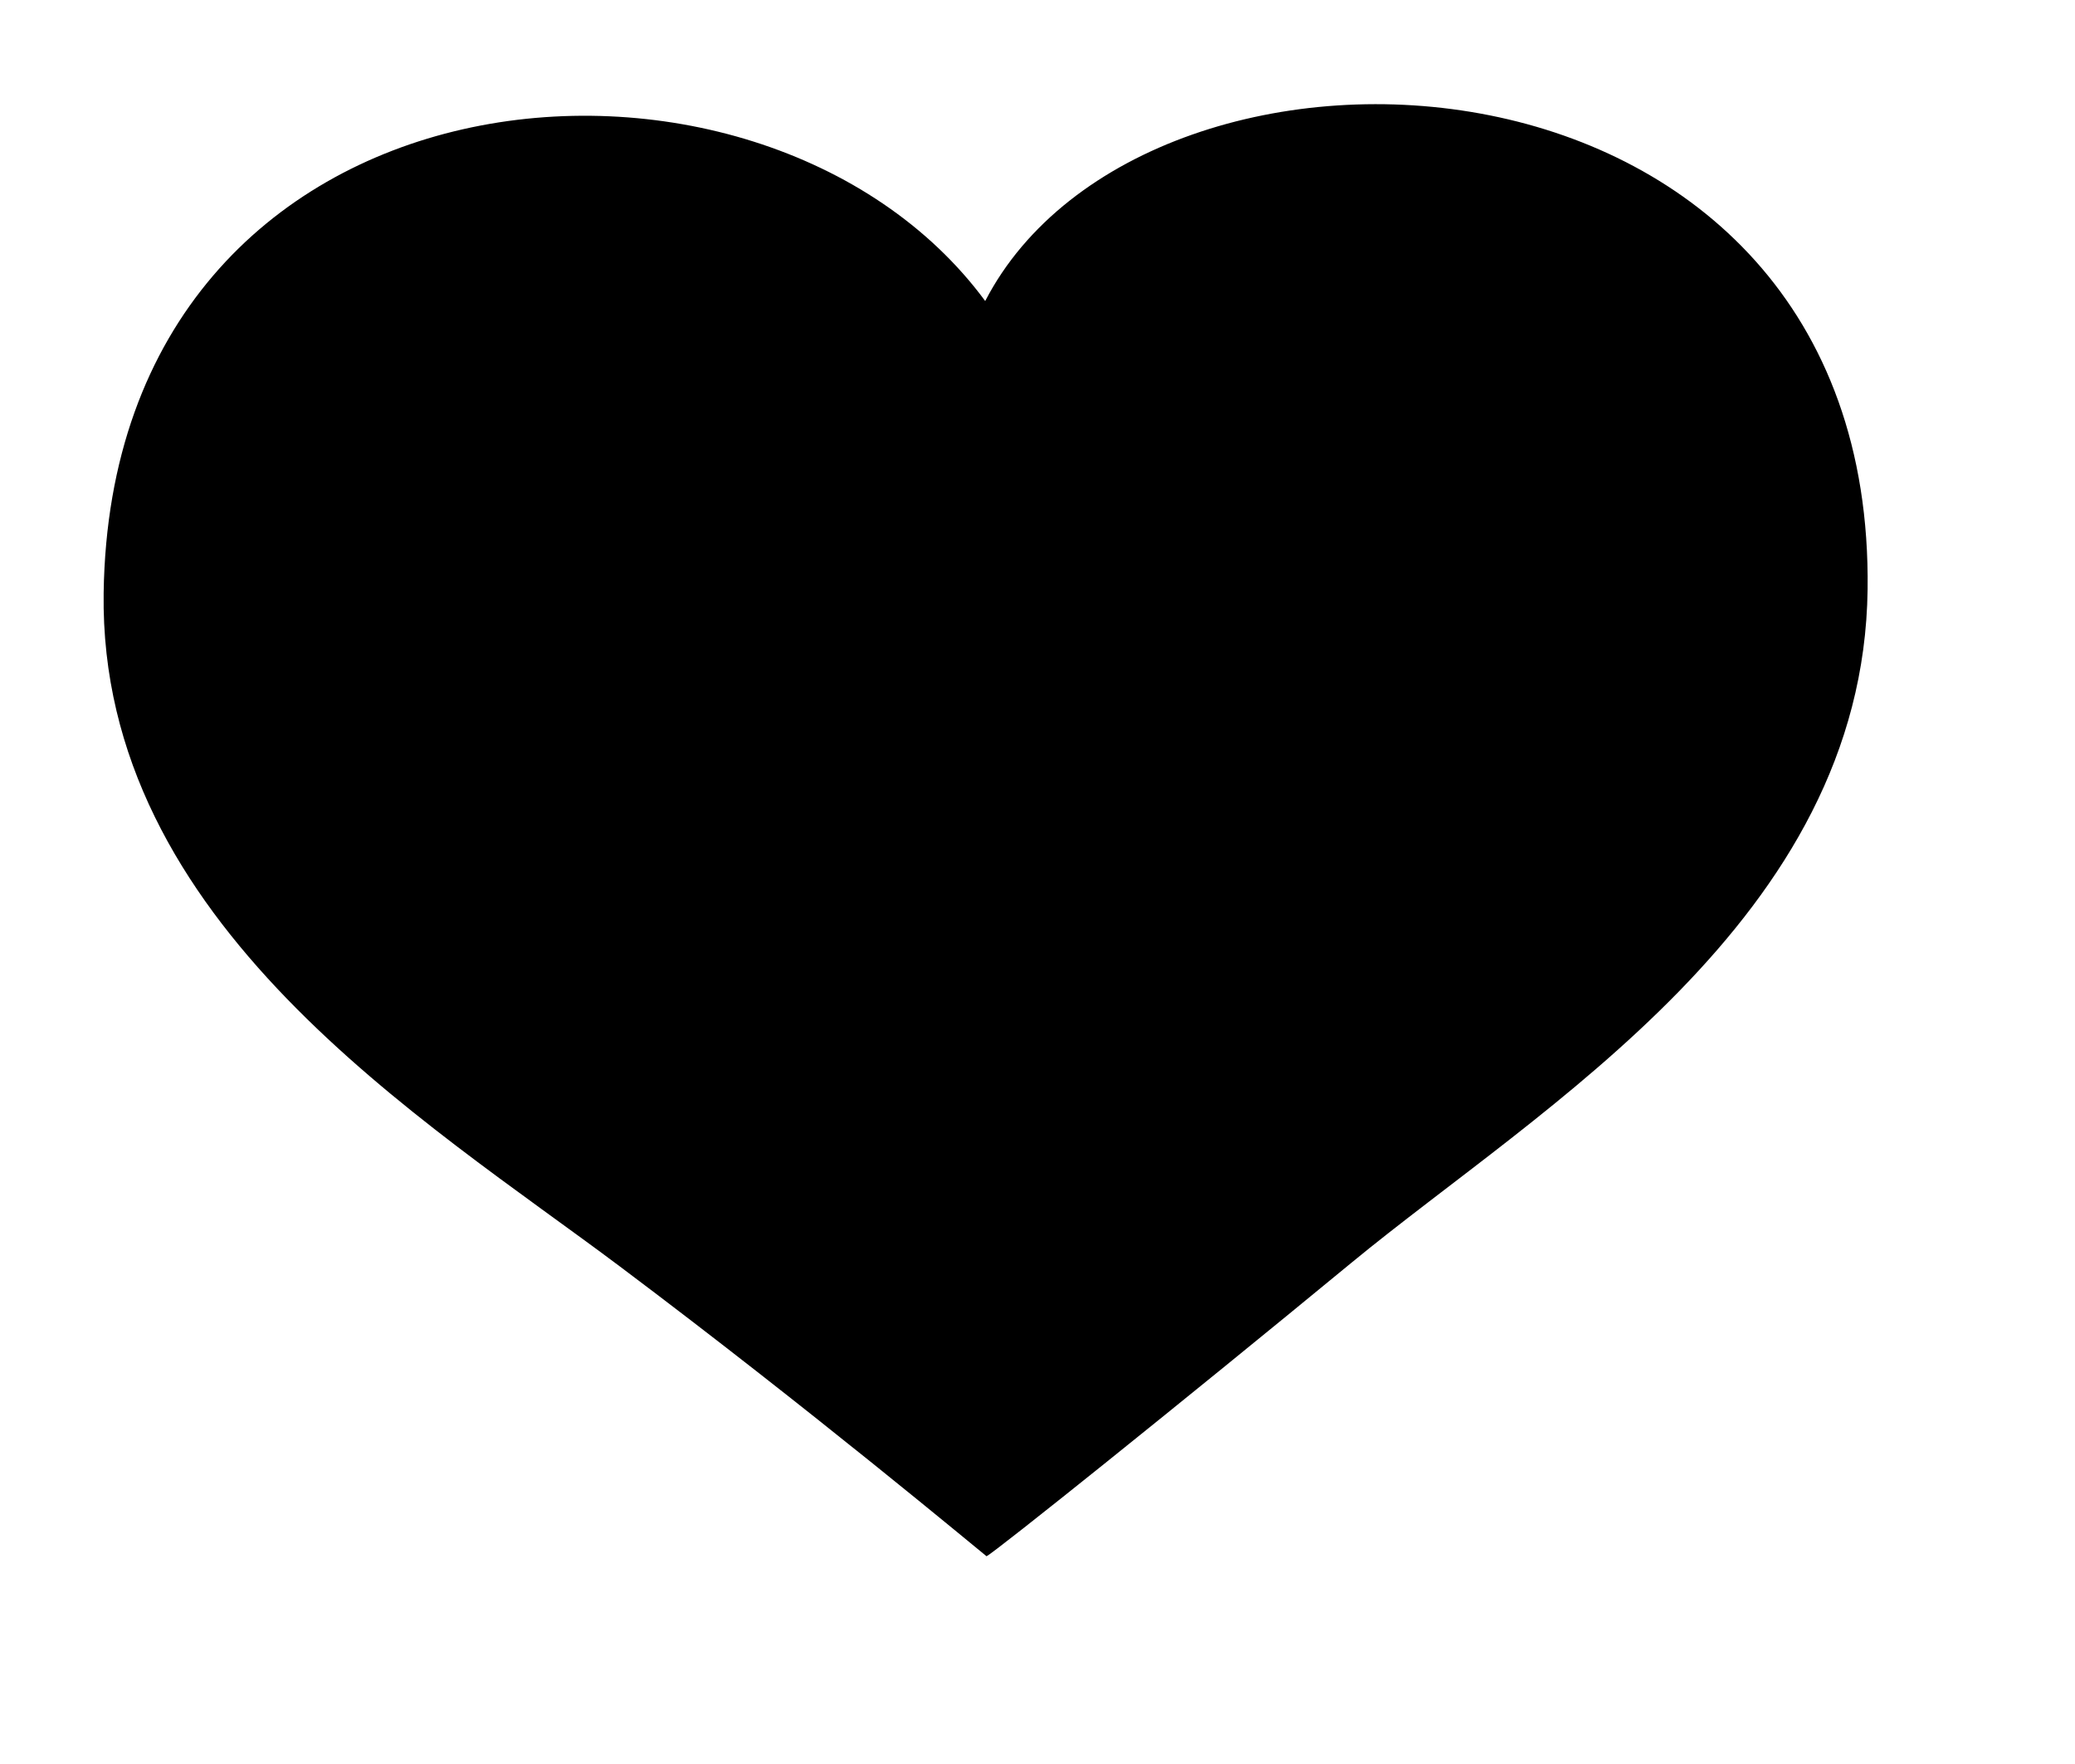 <svg xmlns="http://www.w3.org/2000/svg" width="20" height="17"><path d="M9.496 2.901C7.325-.043 1.073.493.999 5.715c-.045 3.182 3.09 5.075 4.977 6.491 1.848 1.387 3.471 2.744 3.533 2.792.083-.041 1.854-1.459 3.515-2.827 1.829-1.507 4.937-3.309 4.977-6.491.069-5.471-6.95-5.786-8.505-2.779z"/></svg>